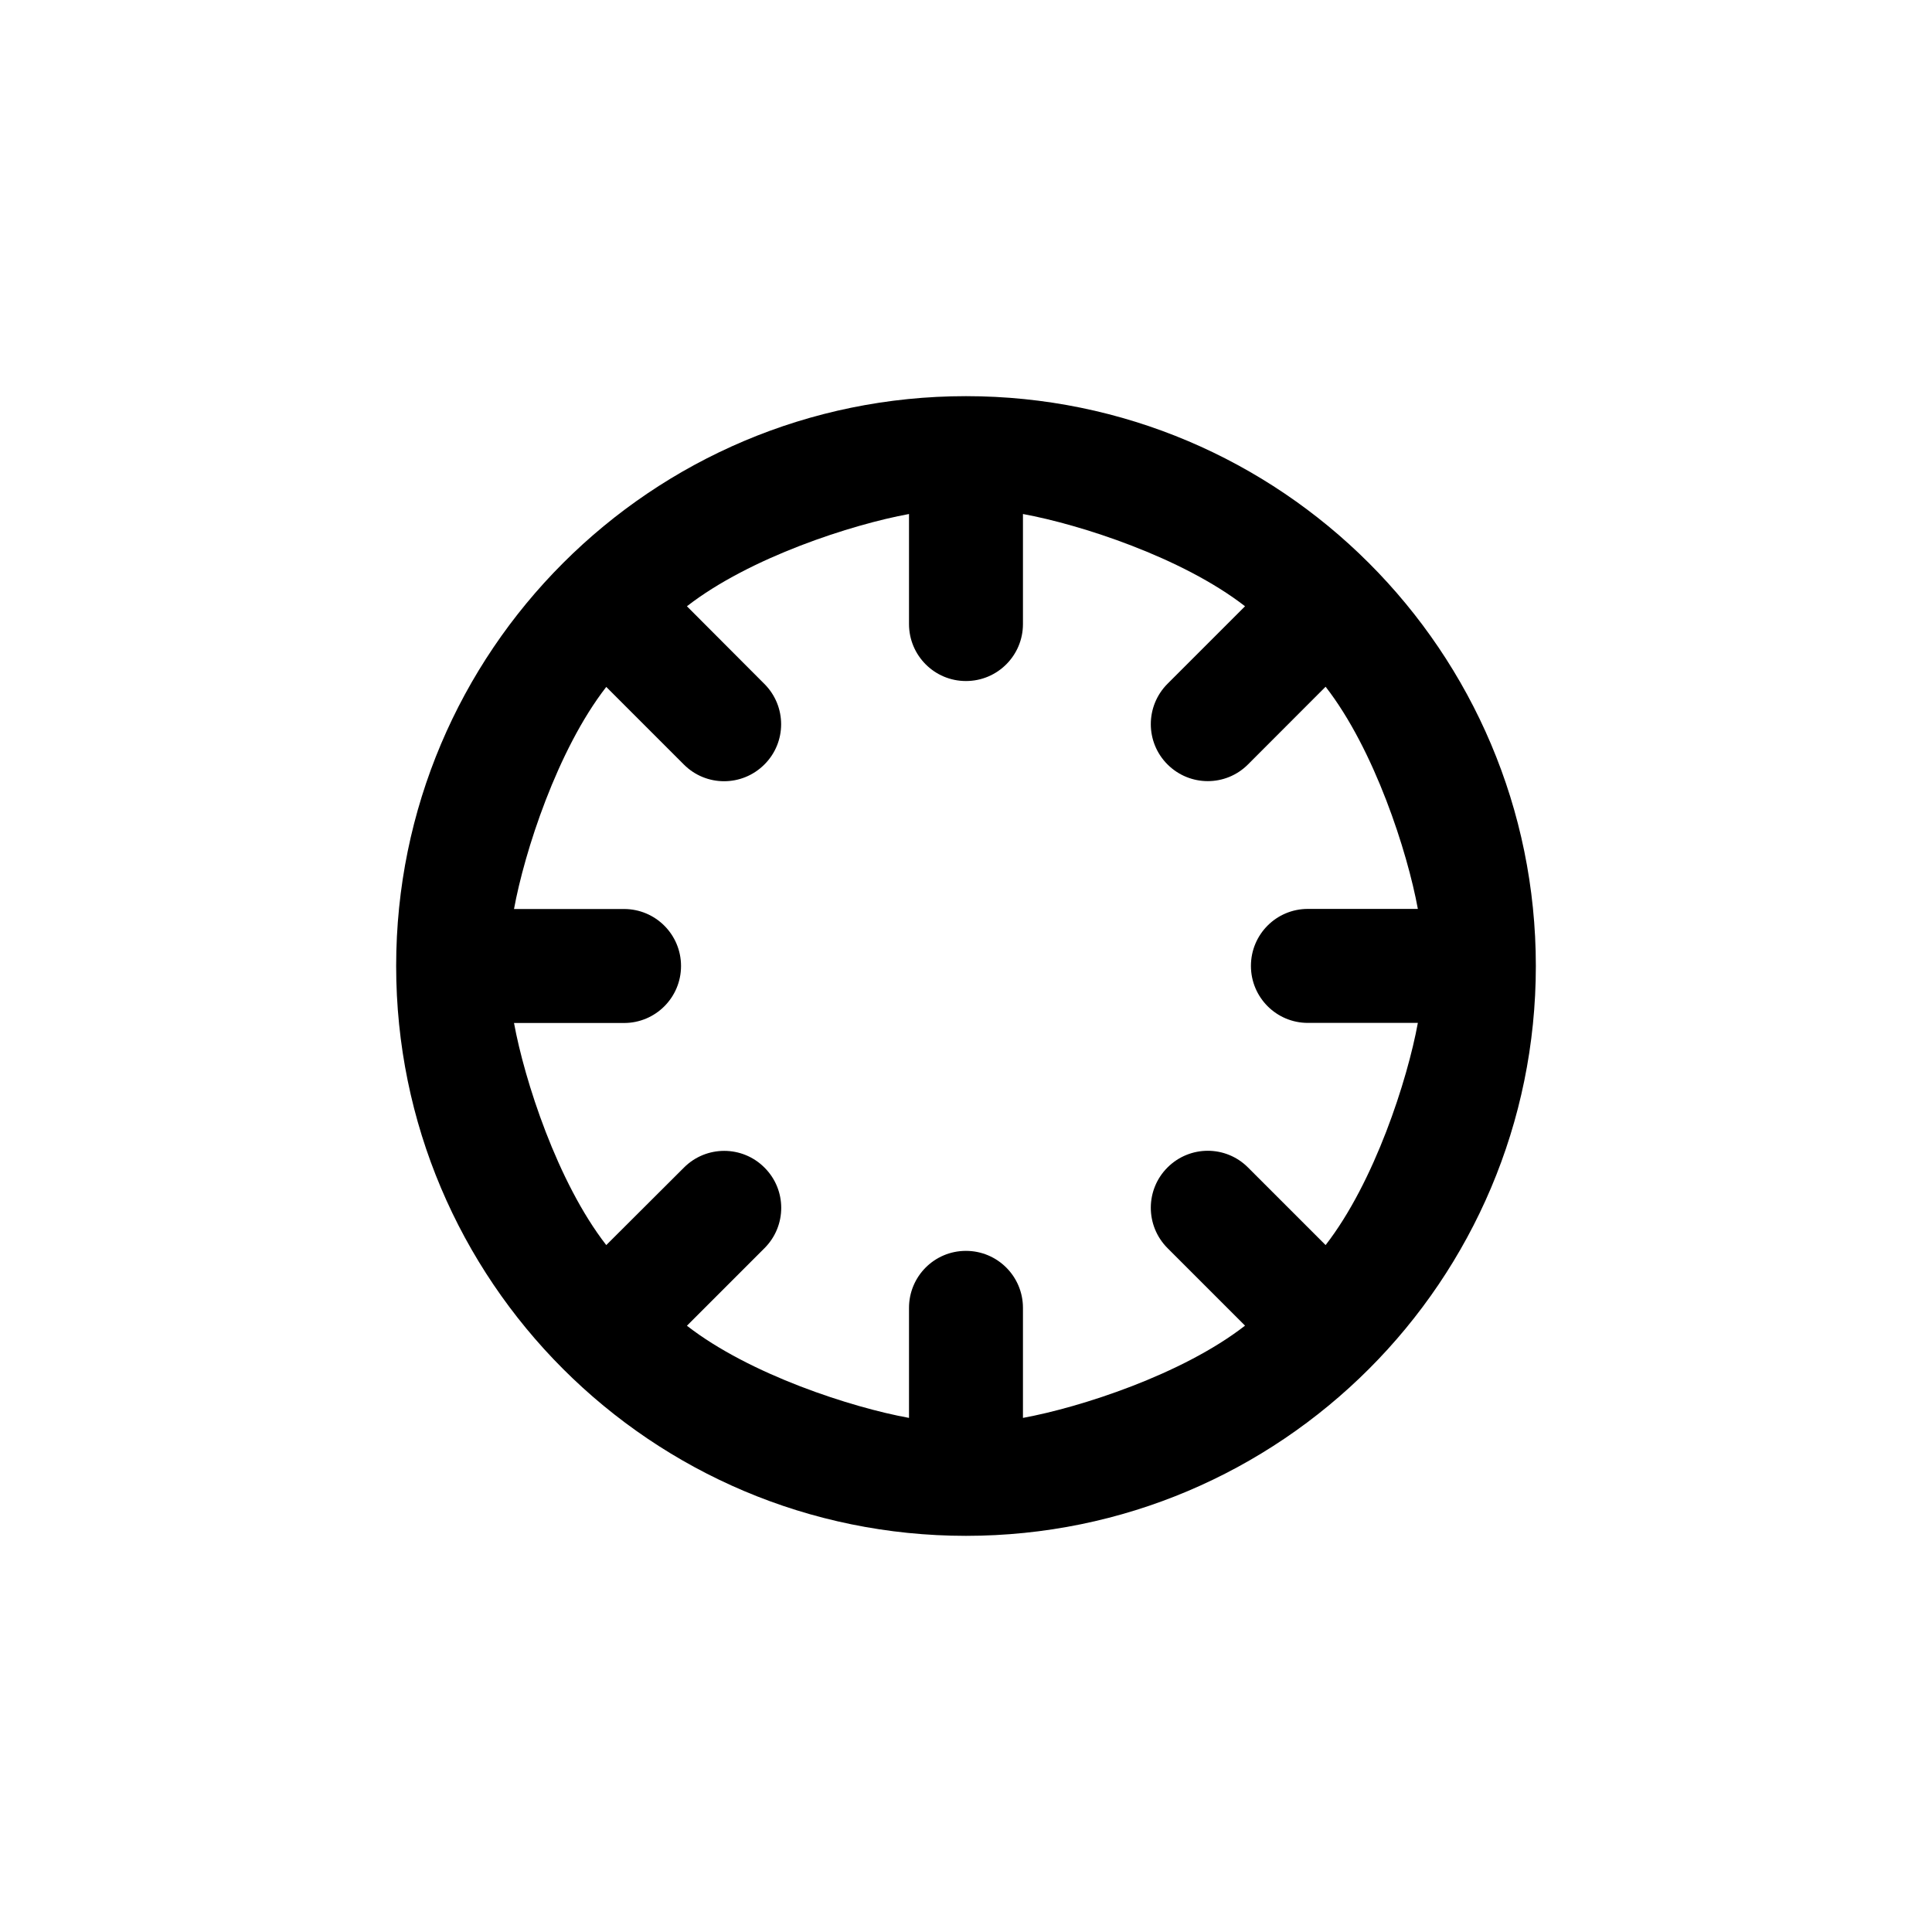 <?xml version="1.0" encoding="UTF-8" standalone="no"?>
<svg
   width="800"
   height="800"
   viewBox="0 0 20 20"
   fill="currentColor"
   version="1.1"
   xmlns="http://www.w3.org/2000/svg"
   xmlns:svg="http://www.w3.org/2000/svg">
  <path d="m 10,4.101 c -3.258,0 -5.899,2.641 -5.899,5.899 0,3.258 2.641,5.899 5.899,5.899 3.258,0 5.899,-2.641 5.899,-5.899 1e-6,-3.258 -2.642,-5.899 -5.899,-5.899 z M 9.41,5.321 v 1.139 c 0,0.326 0.264,0.59 0.589,0.59 h 5.86e-4 c 0.326,0 0.59,-0.264 0.59,-0.59 V 5.321 c 0.59,0.108 1.646,0.448 2.299,0.955 l -0.803,0.803 c -0.23,0.231 -0.23,0.604 0,0.834 0.231,0.231 0.604,0.231 0.834,0 l 0.803,-0.804 c 0.507,0.652 0.847,1.71 0.955,2.3 h -1.139 c -0.326,0 -0.589,0.264 -0.589,0.59 0,0.326 0.264,0.59 0.589,0.59 h 1.139 c -0.108,0.59 -0.448,1.647 -0.955,2.3 l -0.803,-0.803 c -0.23,-0.231 -0.603,-0.231 -0.834,0 -0.23,0.23 -0.23,0.603 0,0.834 l 0.803,0.803 c -0.652,0.507 -1.709,0.847 -2.299,0.955 v -1.139 c 0,-0.326 -0.264,-0.59 -0.59,-0.59 h -5.86e-4 c -0.326,0 -0.589,0.264 -0.589,0.59 v 1.139 C 8.82,14.571 7.763,14.231 7.111,13.724 l 0.803,-0.803 c 0.231,-0.231 0.231,-0.604 0,-0.834 -0.23,-0.231 -0.604,-0.231 -0.834,0 L 6.276,12.889 C 5.769,12.237 5.429,11.18 5.321,10.59 h 1.139 c 0.326,0 0.59,-0.264 0.59,-0.59 0,-0.326 -0.264,-0.59 -0.59,-0.59 H 5.321 C 5.429,8.82 5.769,7.763 6.276,7.111 l 0.803,0.803 c 0.23,0.231 0.603,0.231 0.834,0 0.231,-0.23 0.231,-0.603 0,-0.834 L 7.111,6.276 C 7.763,5.769 8.82,5.429 9.41,5.321 Z" />
</svg>
